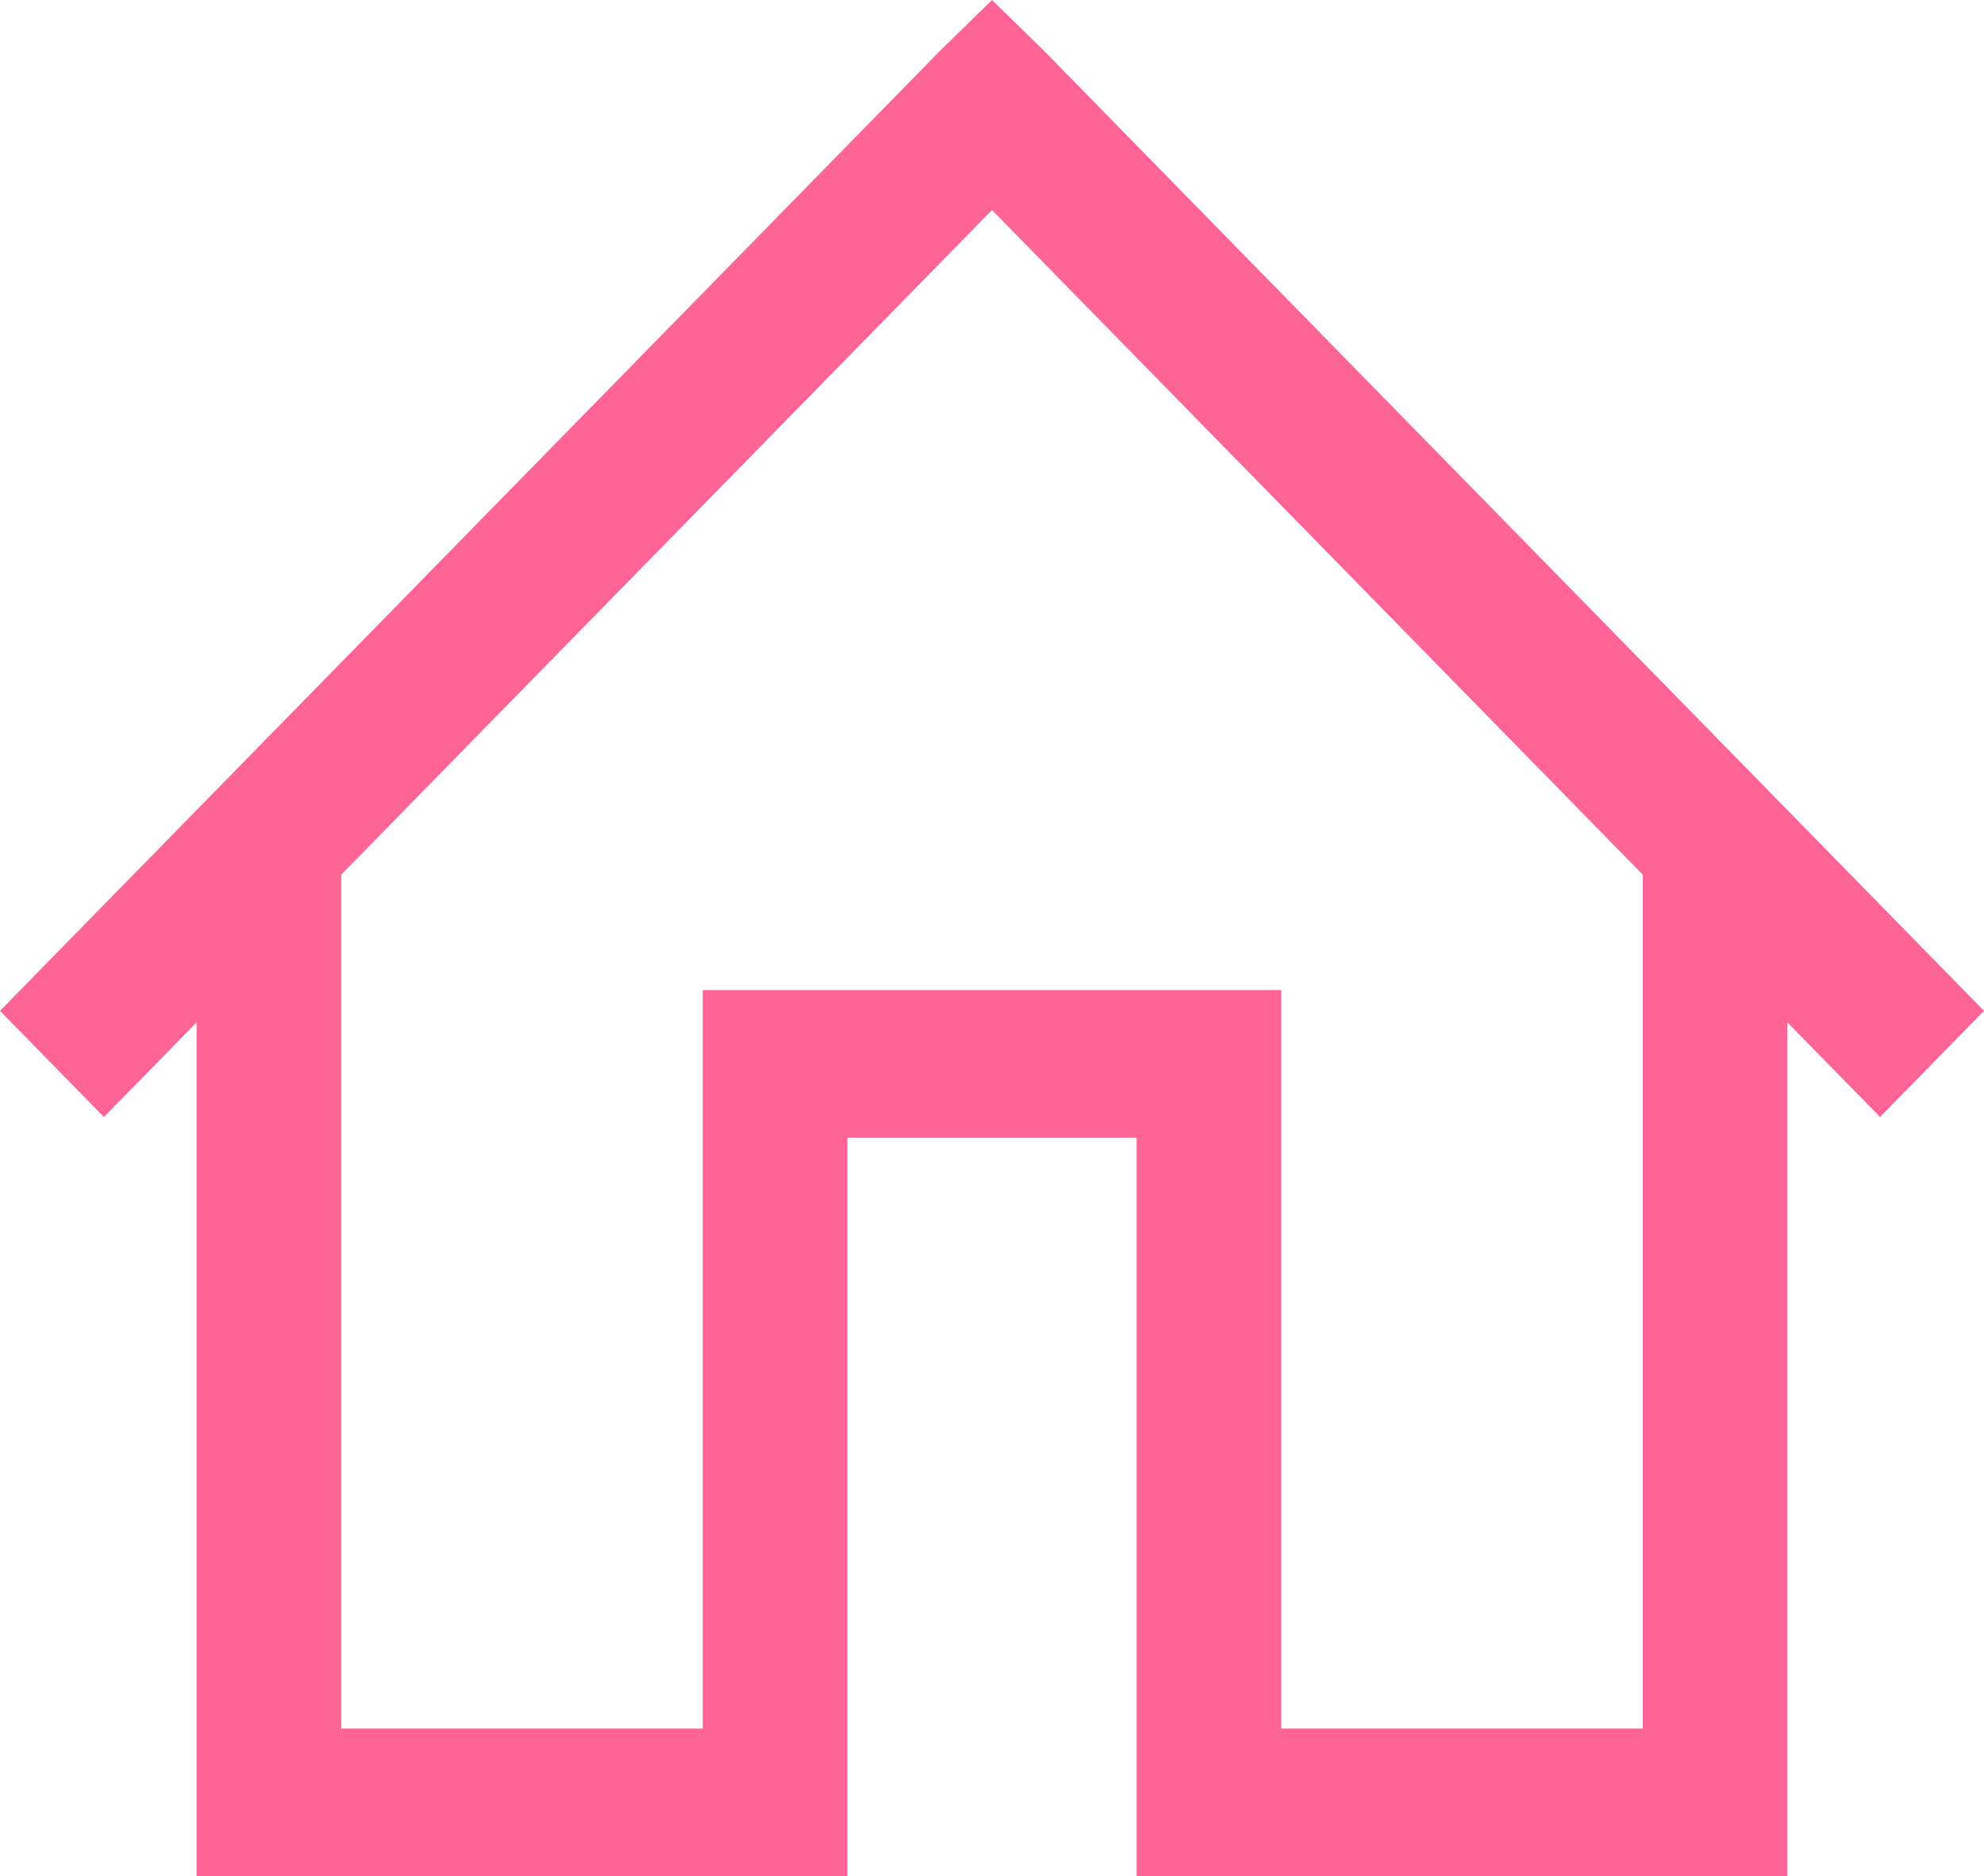 <svg xmlns="http://www.w3.org/2000/svg" width="481.225" height="455.122" viewBox="0 0 481.225 455.122">
  <path id="icon-house" d="M240.613.891,228.007,13.206,0,246.086l25.212,25.75,22.472-22.952V456.013H205.535V276.875H275.69V456.013H433.541V248.884l22.472,22.952,25.212-25.75L253.218,13.206Zm0,50.942L398.463,213.056V420.185H310.768V241.047H170.457V420.185H82.762V213.056Z" transform="translate(0 -0.891)" fill="#ff6496"/>
</svg>
